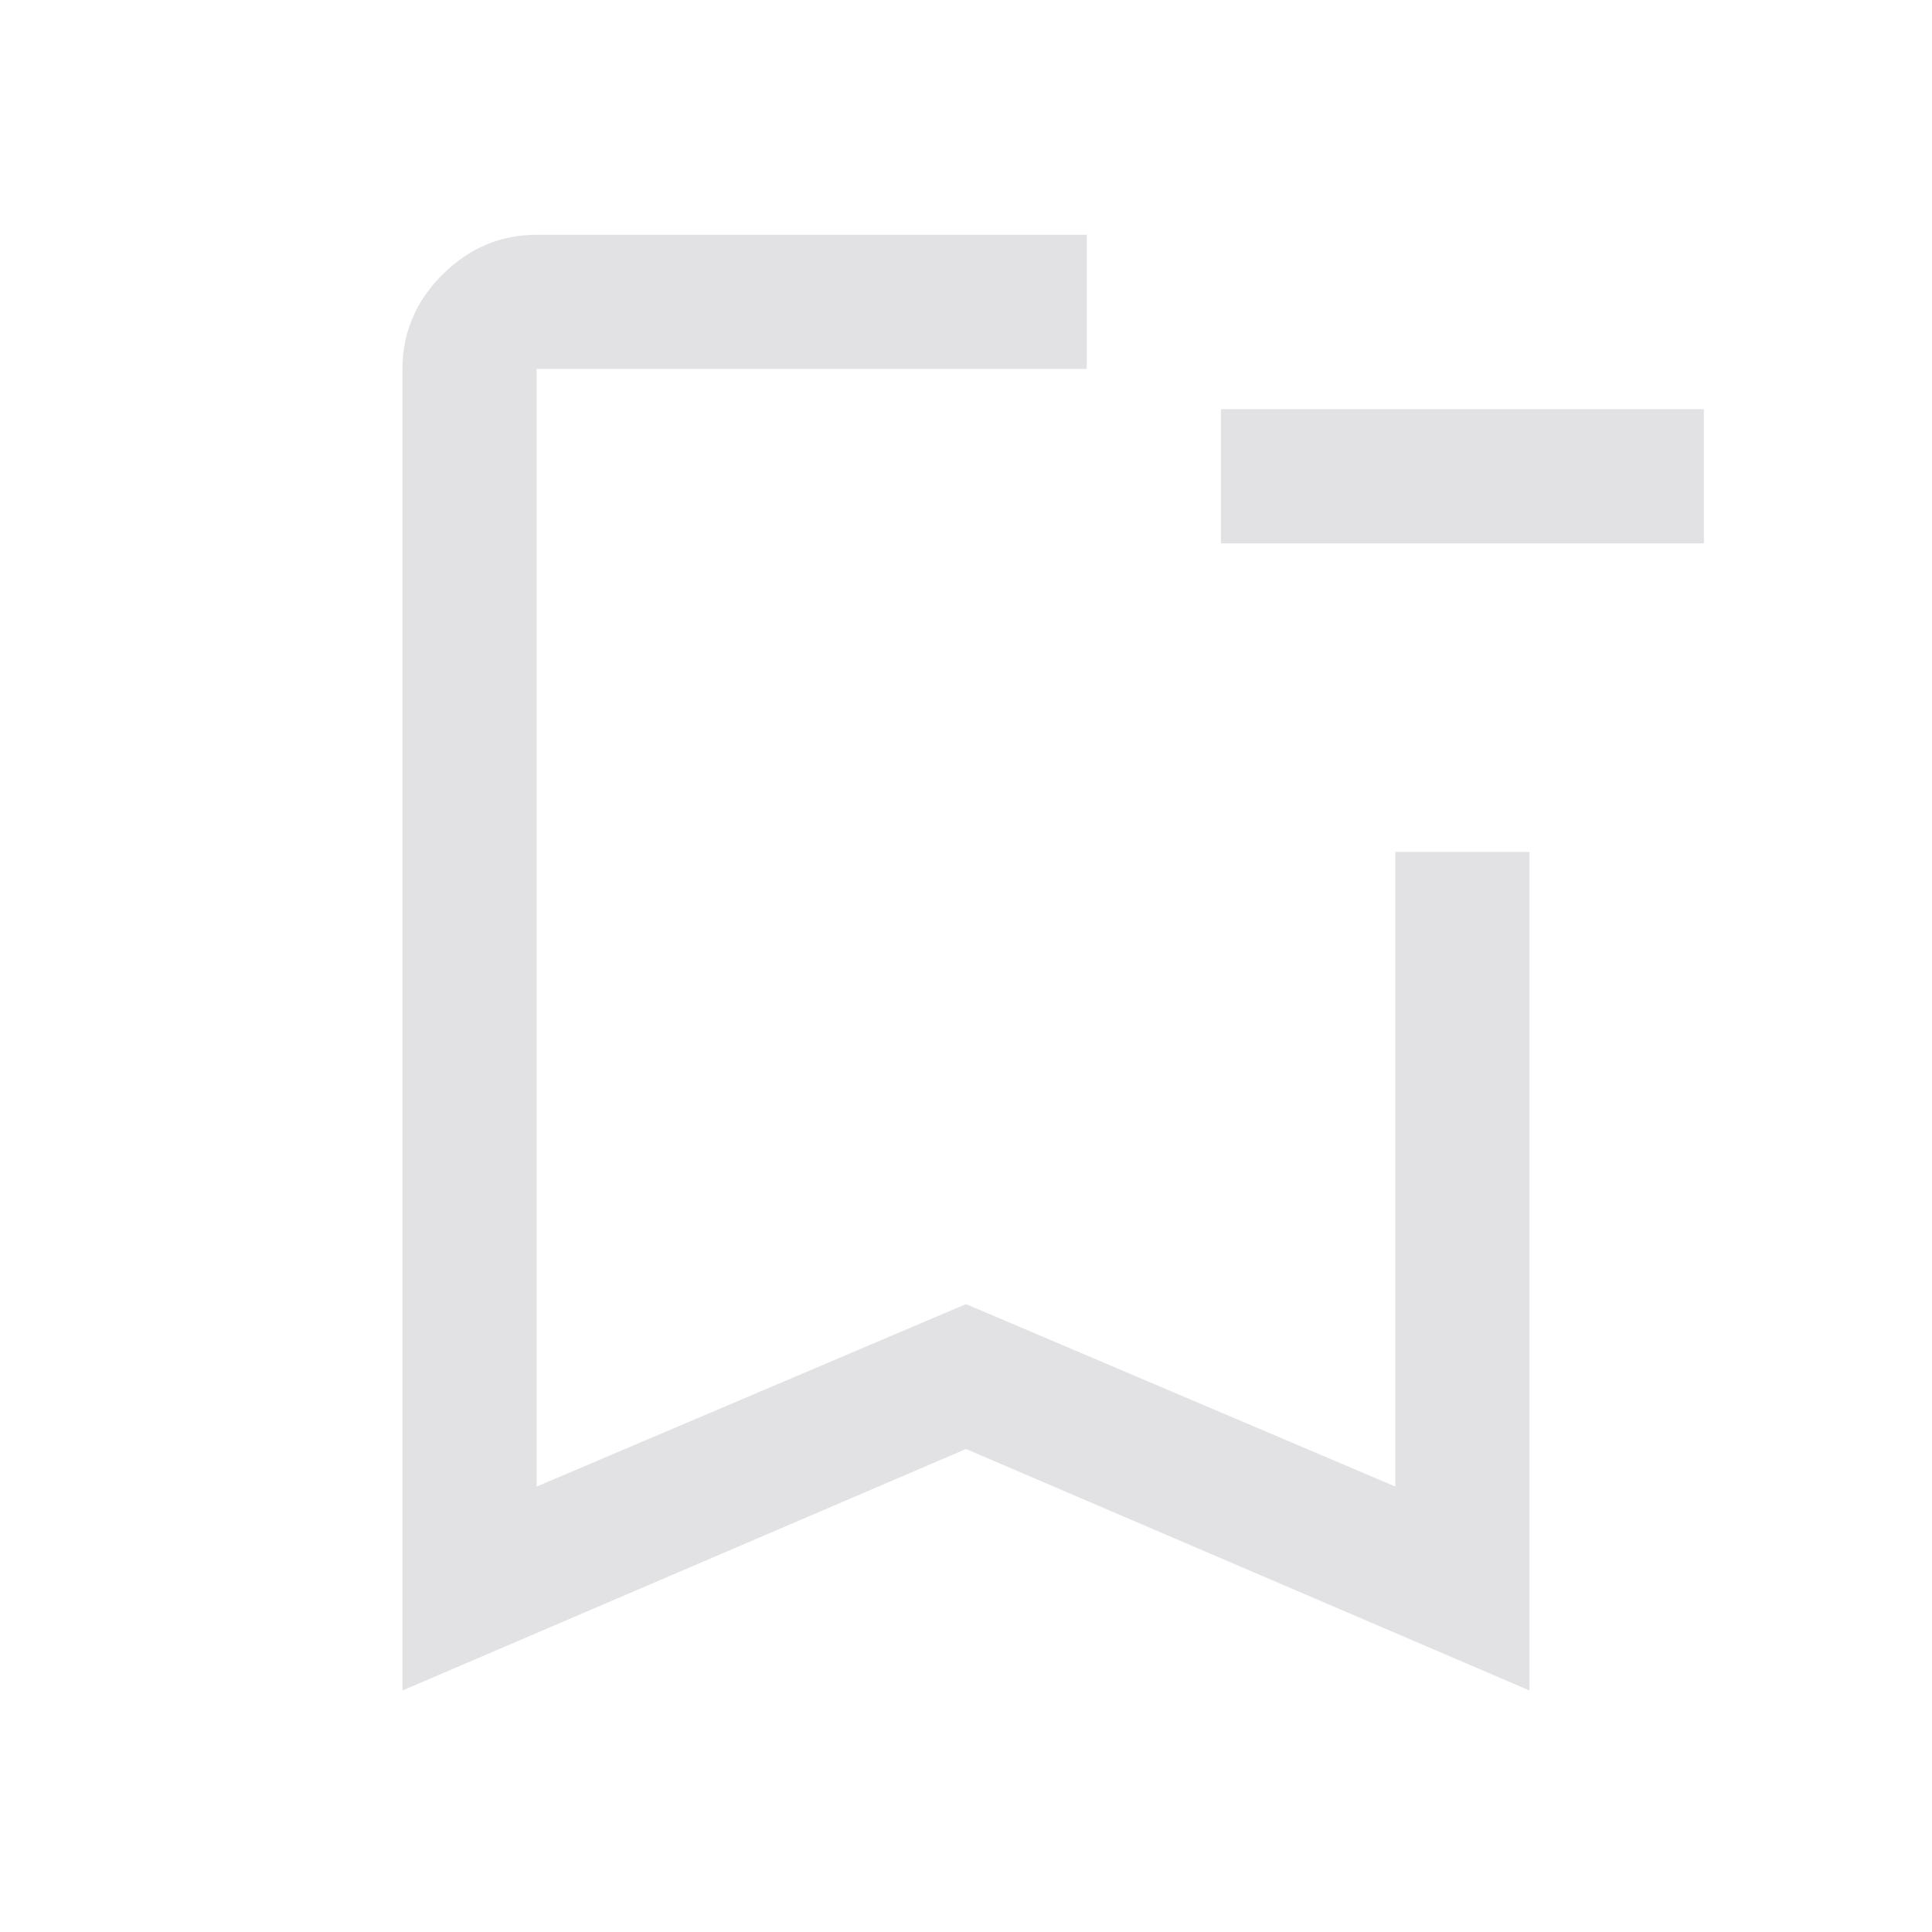 <svg viewBox="0 0 32 32" xmlns="http://www.w3.org/2000/svg" xmlns:svg="http://www.w3.org/2000/svg">
  <defs>
    <style type="text/css" id="current-color-scheme">
      .ColorScheme-Text {
        color: #e2e2e5;
      }
    </style>
  </defs>
  <path
    d="m 28.222,9 h -8 V 6.777 h 8 z M 6.666,28 V 6.111 q 0,-0.9 0.661,-1.561 Q 7.989,3.889 8.889,3.889 H 18 V 6.111 H 8.889 V 24.622 l 7.111,-3.022 7.111,3.022 V 14.111 h 2.222 v 13.889 l -9.333,-4 z M 8.889,6.111 h 9.111 z"
    class="ColorScheme-Text" fill="currentColor" />
</svg>